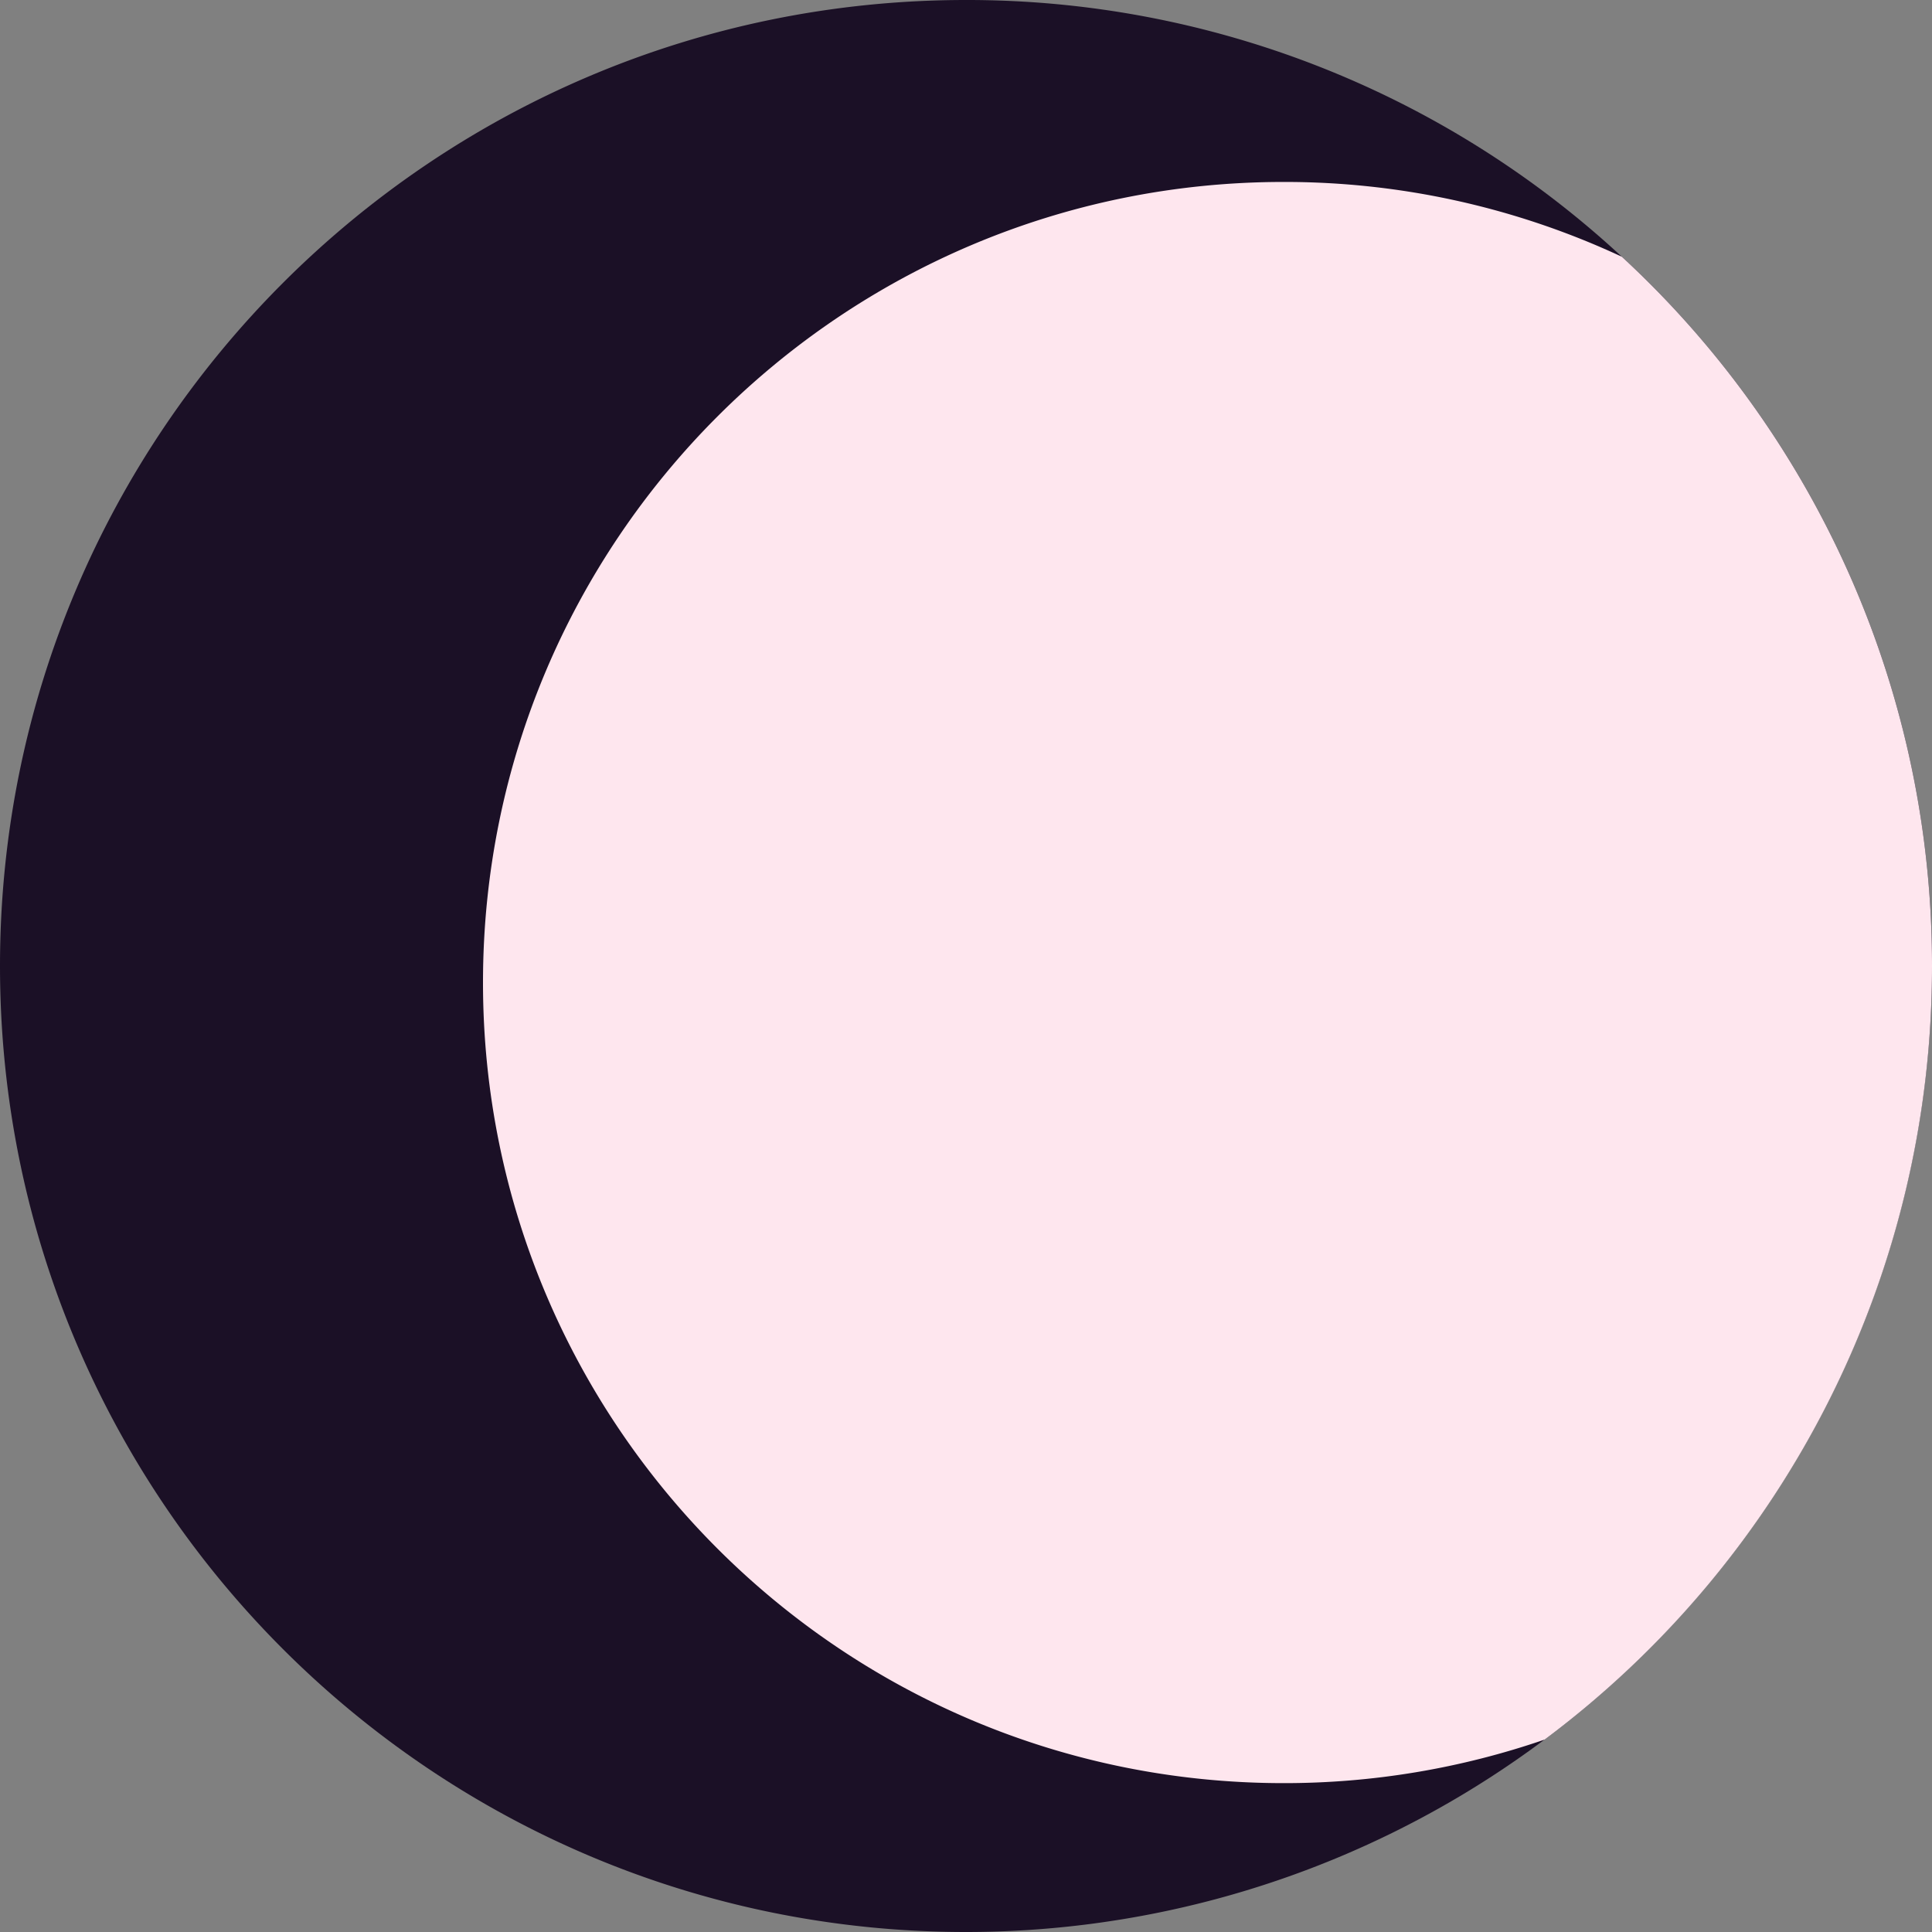 <svg id="Layer_4" data-name="Layer 4" xmlns="http://www.w3.org/2000/svg" viewBox="0 0 584 584">
  <rect x="0" y="0" width="584" height="584" fill="#808080" stroke="none"/>
  <title>moon</title>
  <path d="M941,384A292,292,0,0,1,649,676c-161.27,0-292-130.73-292-292S487.73,92,649,92a291,291,0,0,1,198.25,77.61s0,0,0,0A291.24,291.24,0,0,1,941,384Z" transform="translate(-357 -92)" fill="#1b1026"/>
  <path d="M941,384A291.56,291.56,0,0,1,823.92,617.83,241.41,241.41,0,0,1,745,631c-133.65,0-242-108.35-242-242S611.35,147,745,147a240.94,240.94,0,0,1,102.25,22.61s0,0,0,0A291.24,291.24,0,0,1,941,384Z" transform="translate(-357 -92)" fill="#fee6ee"/>
</svg>

